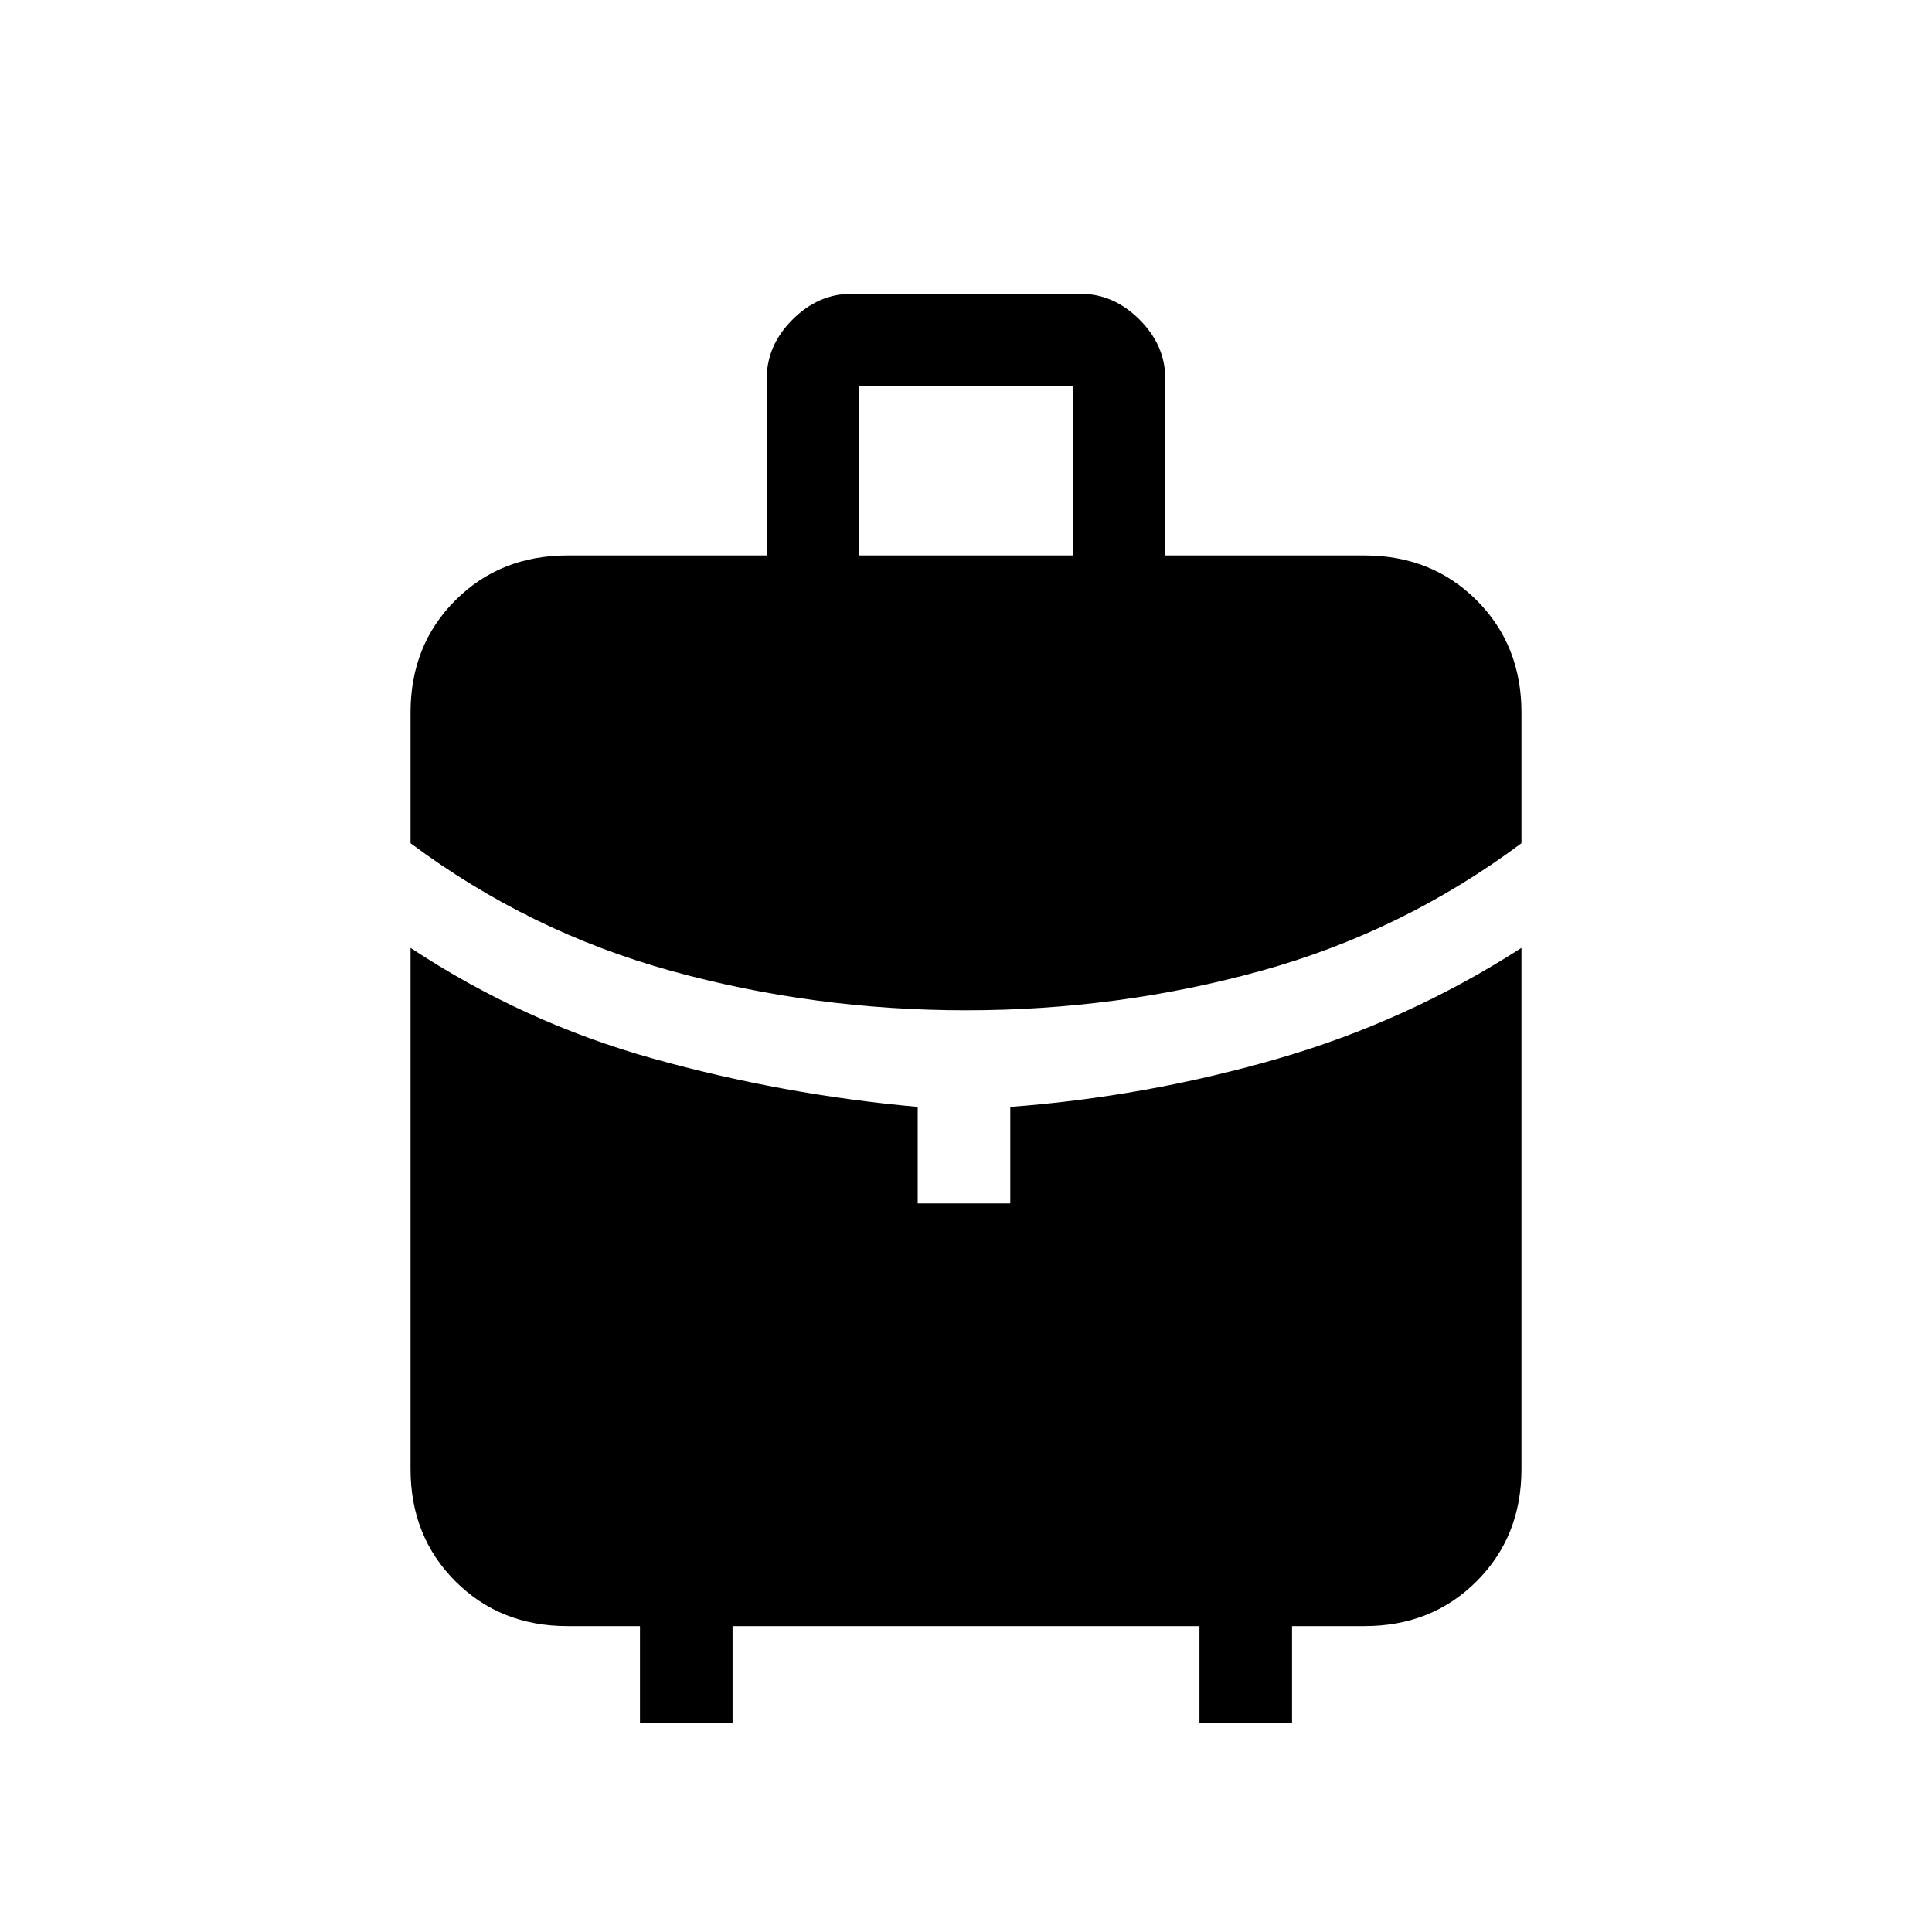 <svg xmlns="http://www.w3.org/2000/svg" height="20" viewBox="0 -960 960 960" width="20"><path d="M427-684h106v-84H427v84Zm53 226q-75.486 0-146.243-19.5Q263-497 204-541v-65q0-33.45 22.275-55.725T282-684h99v-88q0-16.4 12.8-29.2T423-814h114q16.4 0 29.2 12.8T579-772v88h99q33.45 0 55.725 22.275T756-606v65q-59 44-129.757 63.5T480-458ZM318-104v-48h-36q-33.45 0-55.725-22.275T204-230v-259q56 37 120.5 55T456-410v48h46v-48q67-5 132.06-23.707Q699.12-452.415 756-489v259q0 33.45-22.275 55.725T678-152h-36v48h-46v-48H364v48h-46Z"/></svg>